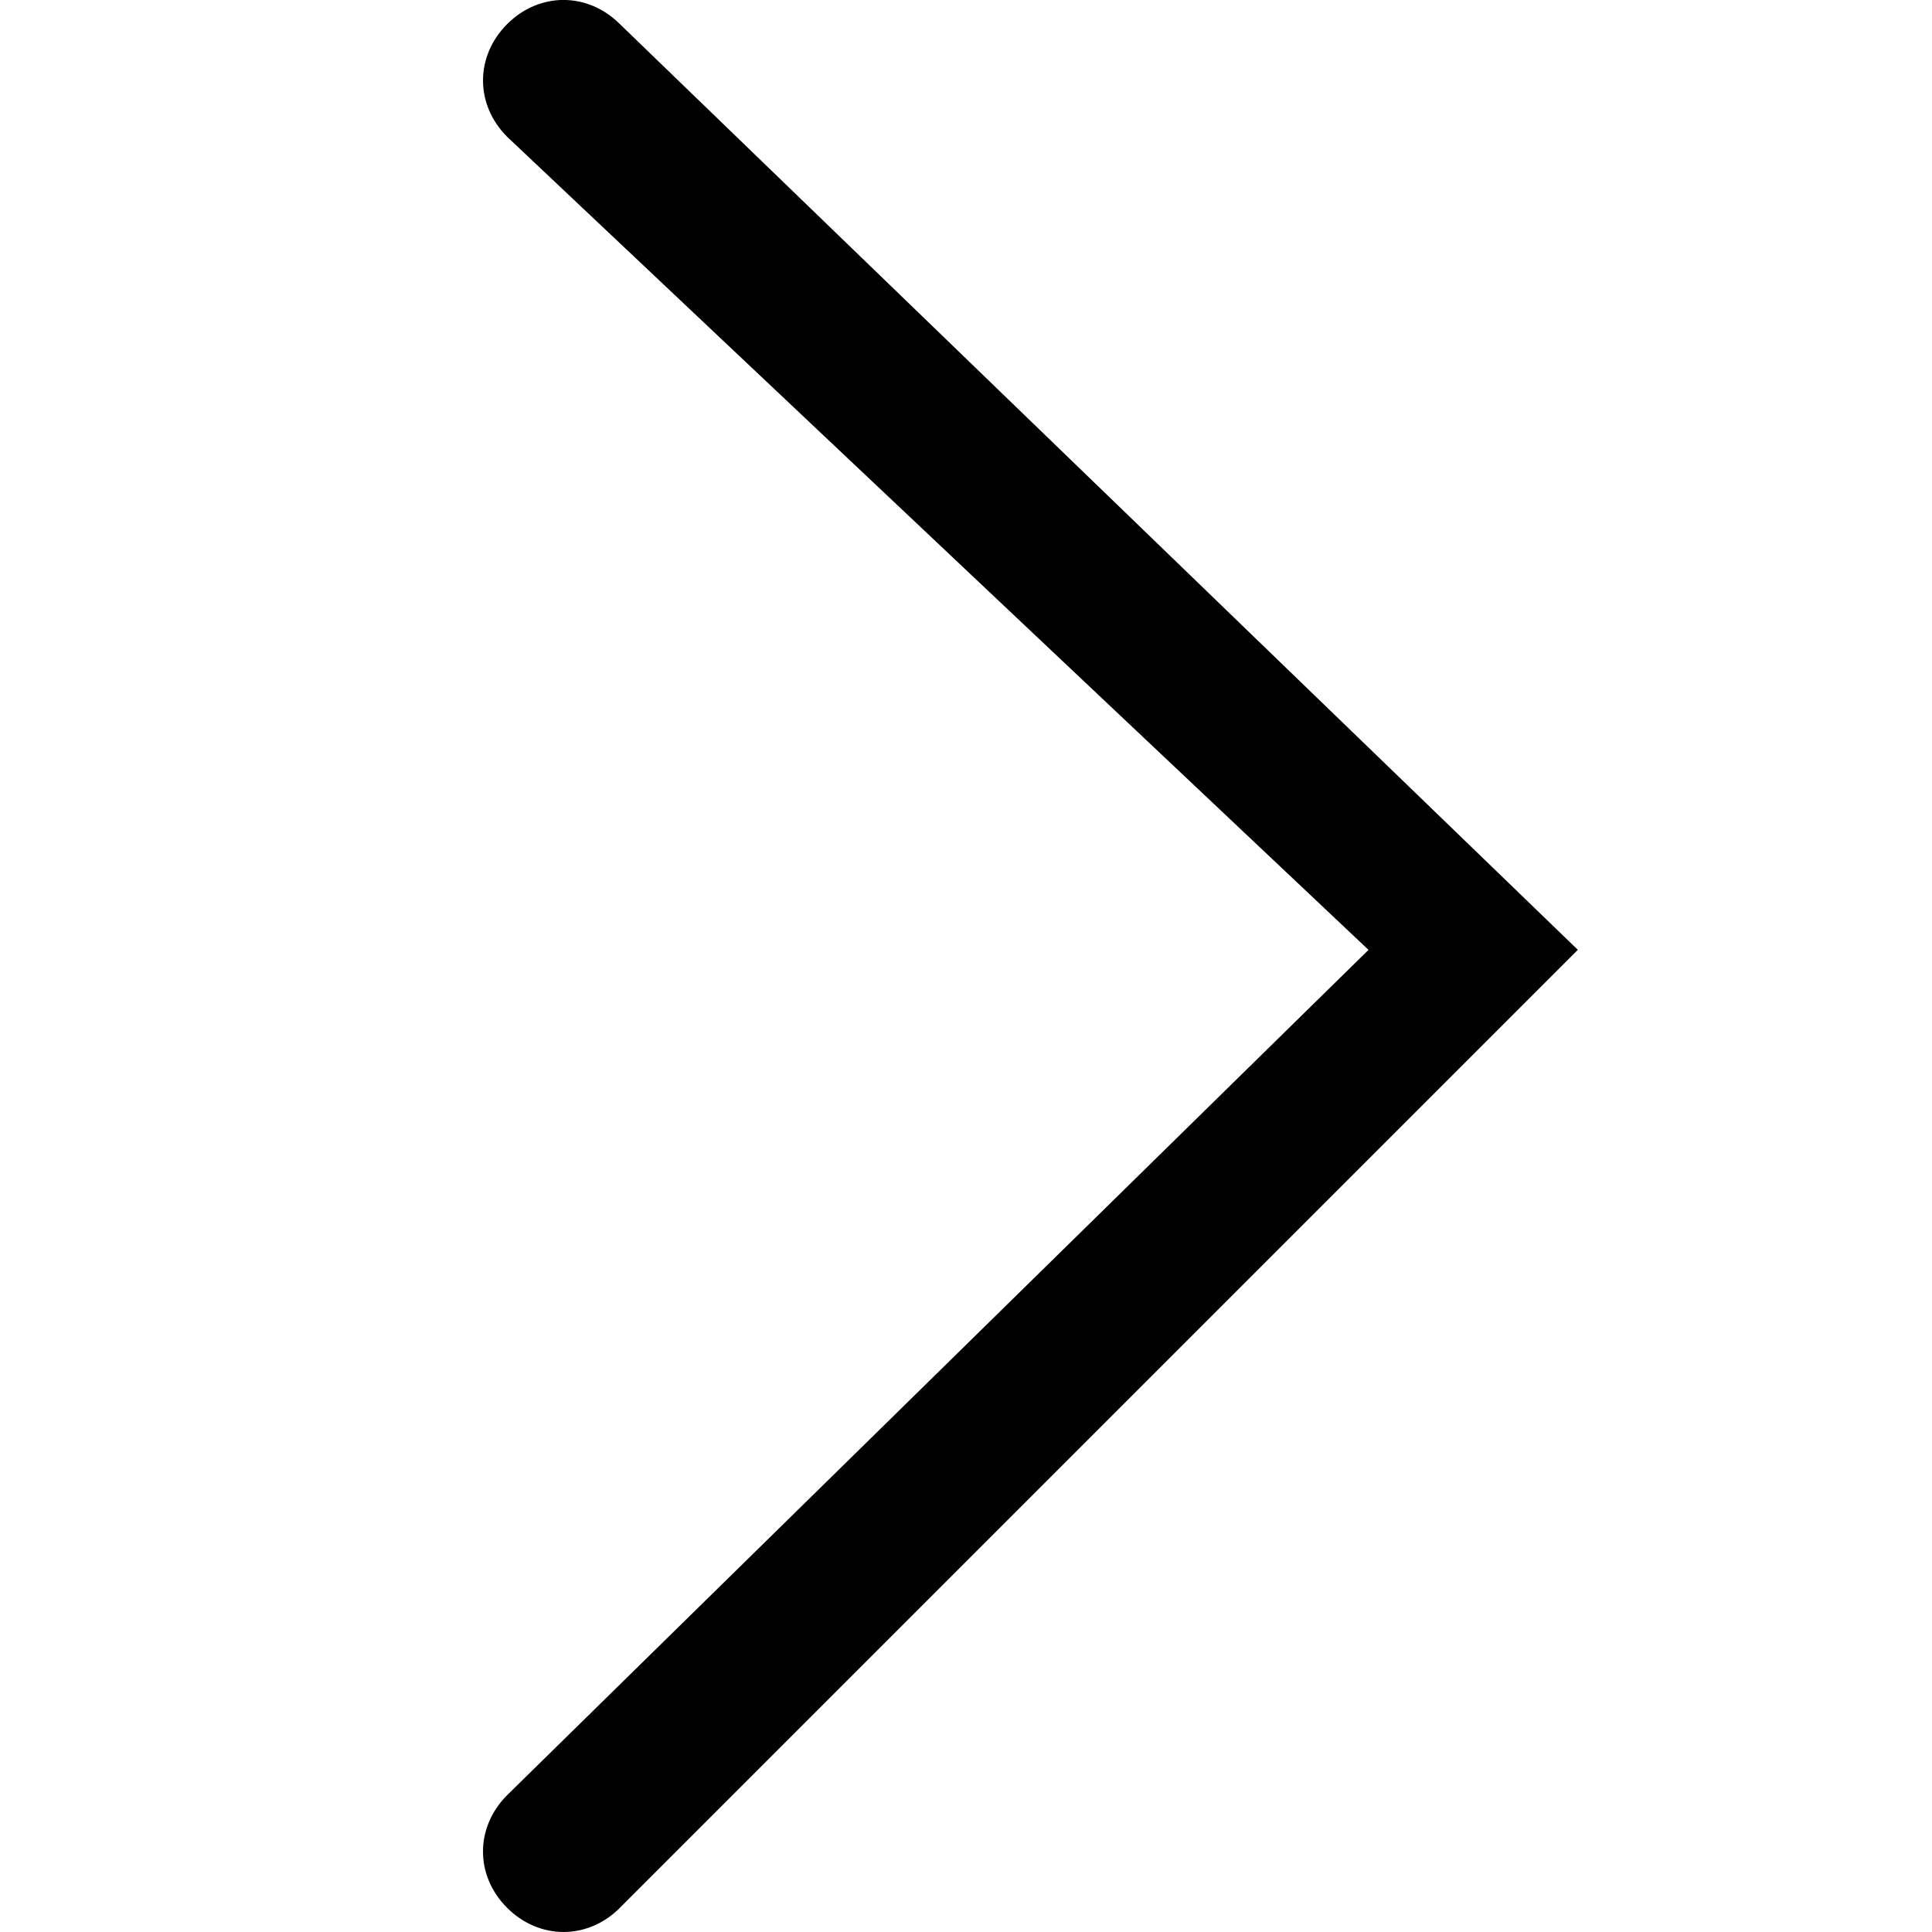<!-- Generated by IcoMoon.io -->
<svg version="1.1" xmlns="http://www.w3.org/2000/svg" width="32" height="32" viewBox="0 0 32 32">
<title>arrow-right</title>
<path d="M10.267 31.6c-0.533 0.533-1.333 0.533-1.867 0s-0.533-1.333 0-1.867c0 0 0 0 0 0l14.267-14-14.267-13.467c-0.533-0.533-0.533-1.333 0-1.867 0 0 0 0 0 0 0.533-0.533 1.333-0.533 1.867 0l15.867 15.333-15.867 15.867z"></path>
</svg>
